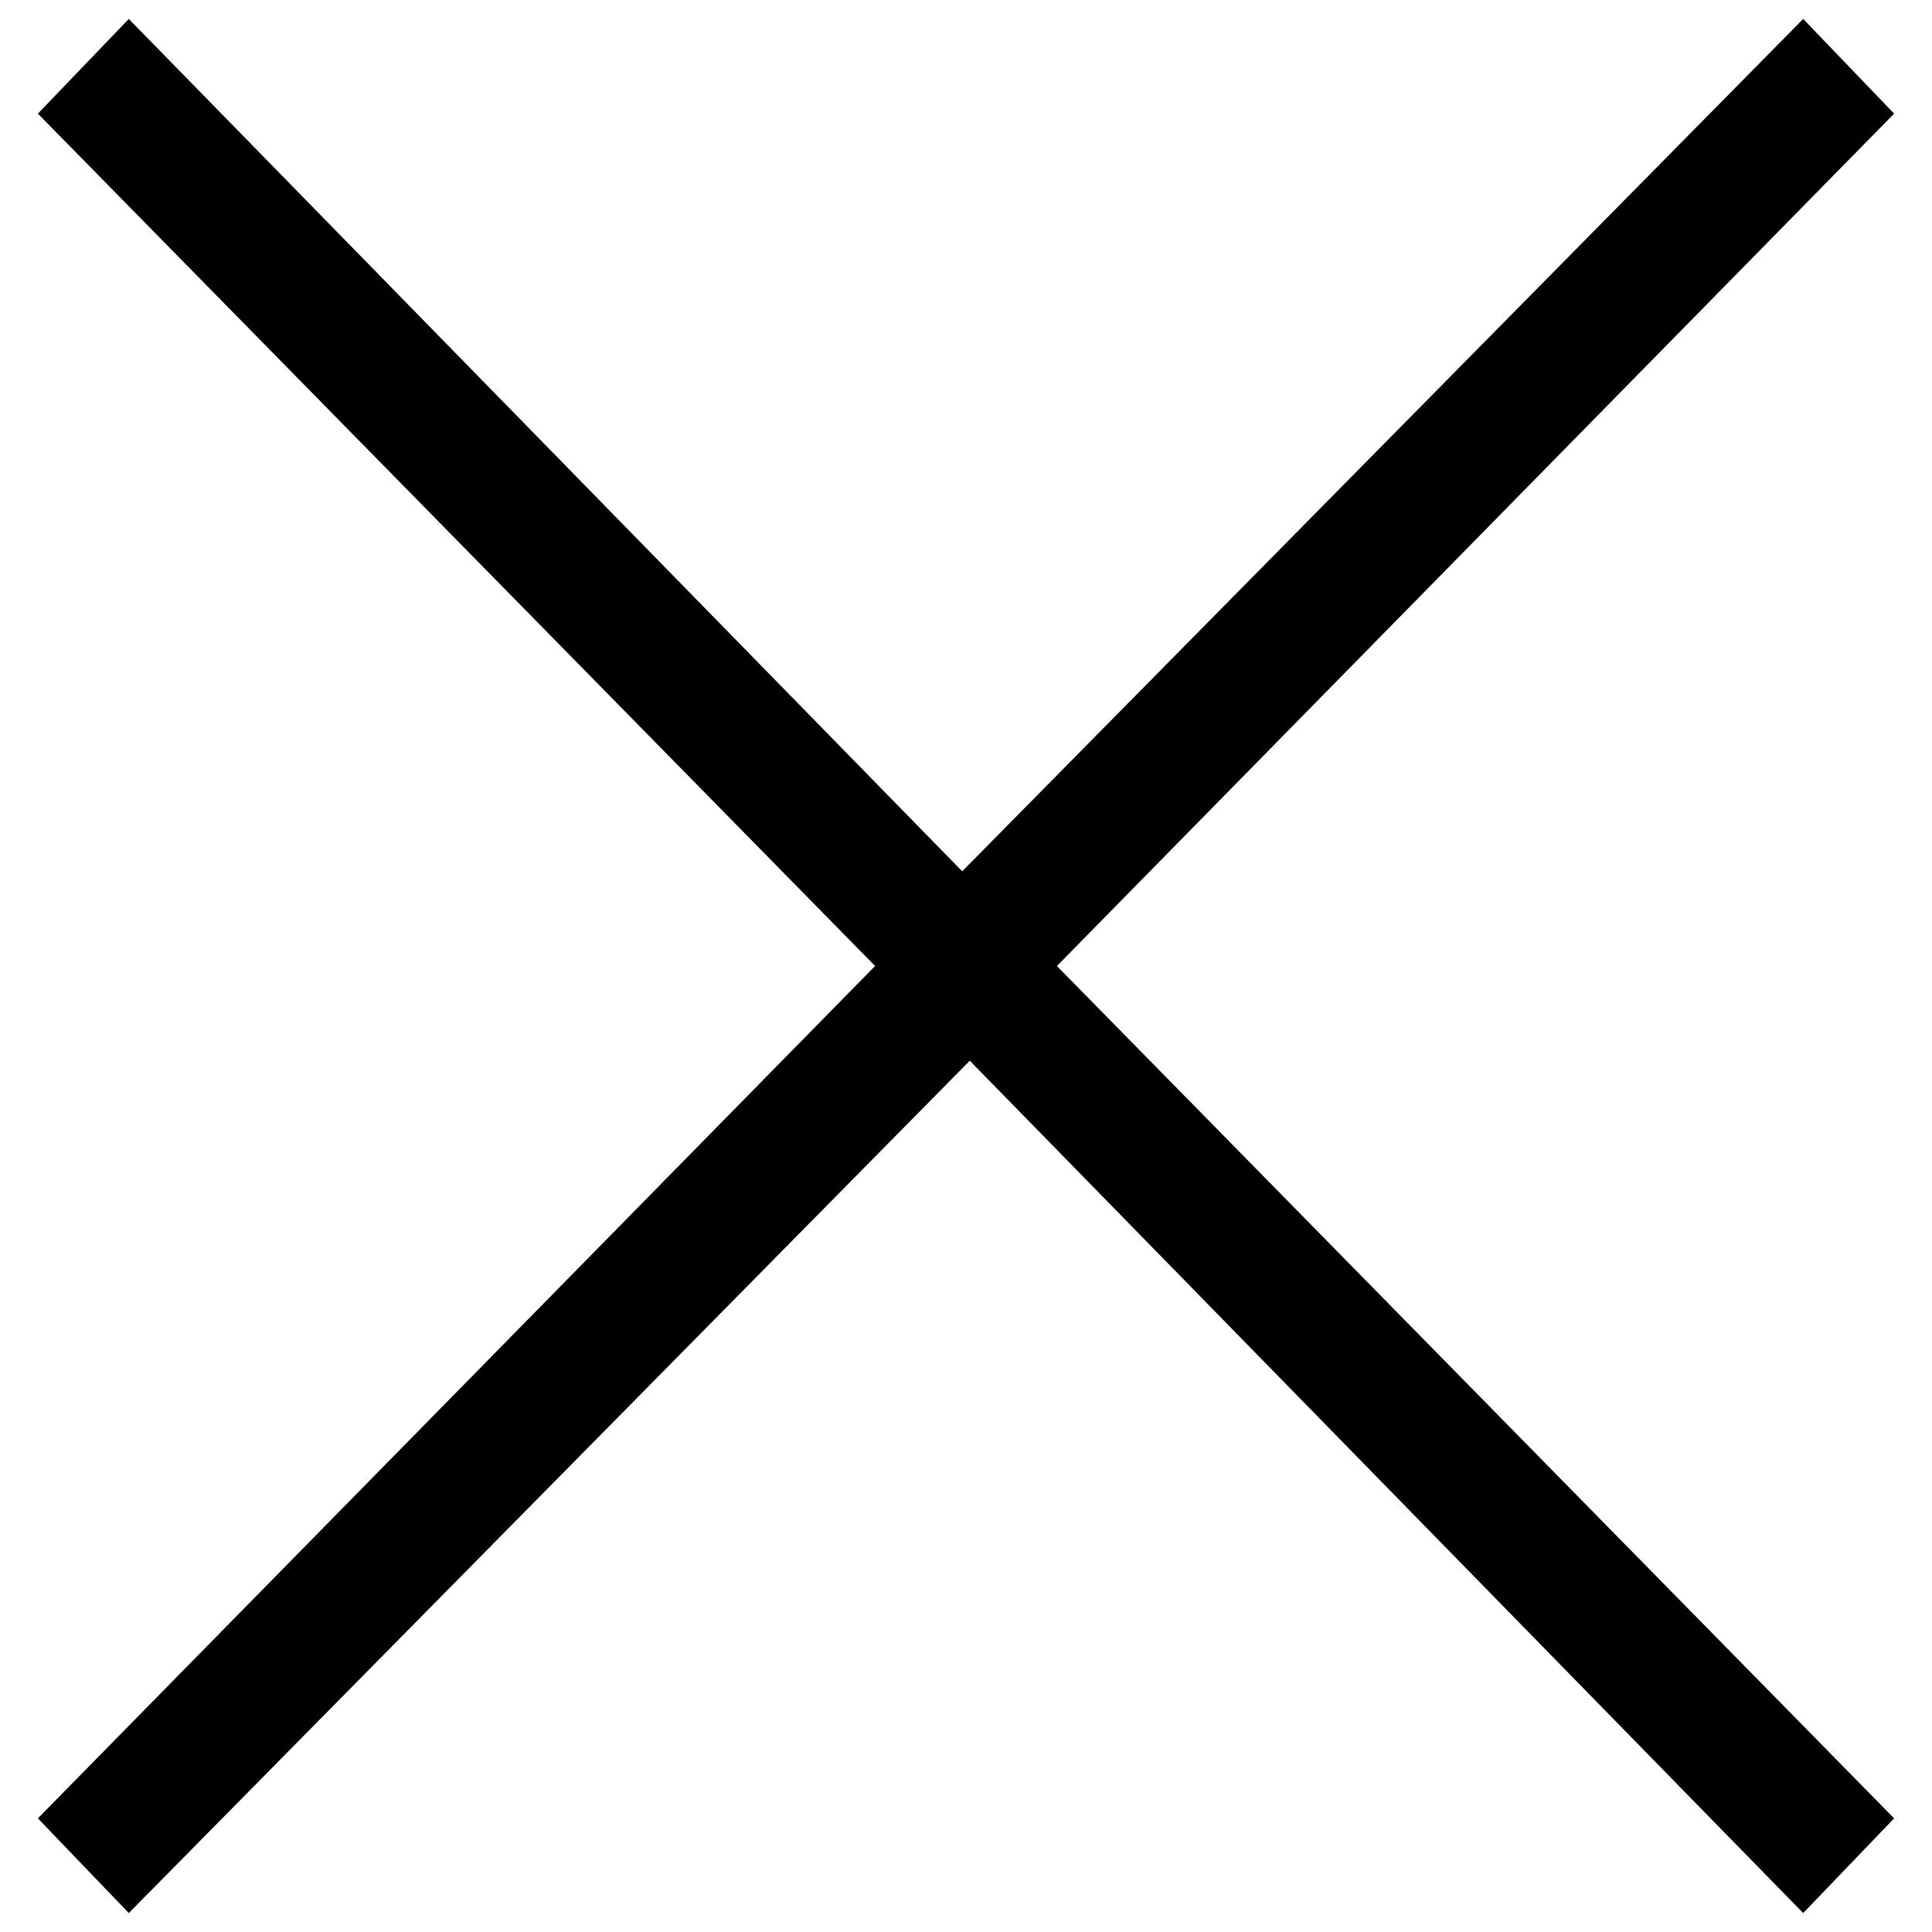 <svg width="51px" height="51px" viewBox="0 0 51 51" version="1.1" xmlns="http://www.w3.org/2000/svg" xmlns:xlink="http://www.w3.org/1999/xlink">
	<g id="Page-1" stroke="none" stroke-width="1" fill-rule="evenodd">
		<g id="x" fill-rule="nonzero">
			<g id="Group">
                <g id="Shape">
					<polygon points="50,3 47.6,0.5 25.4,23 3.4,0.5 1,3 23.1,25.5 1,48 3.4,50.5 25.6,28 47.6,50.5 50,48 27.9,25.5 "/>
				</g>
			</g>
		</g>
	</g>
</svg>